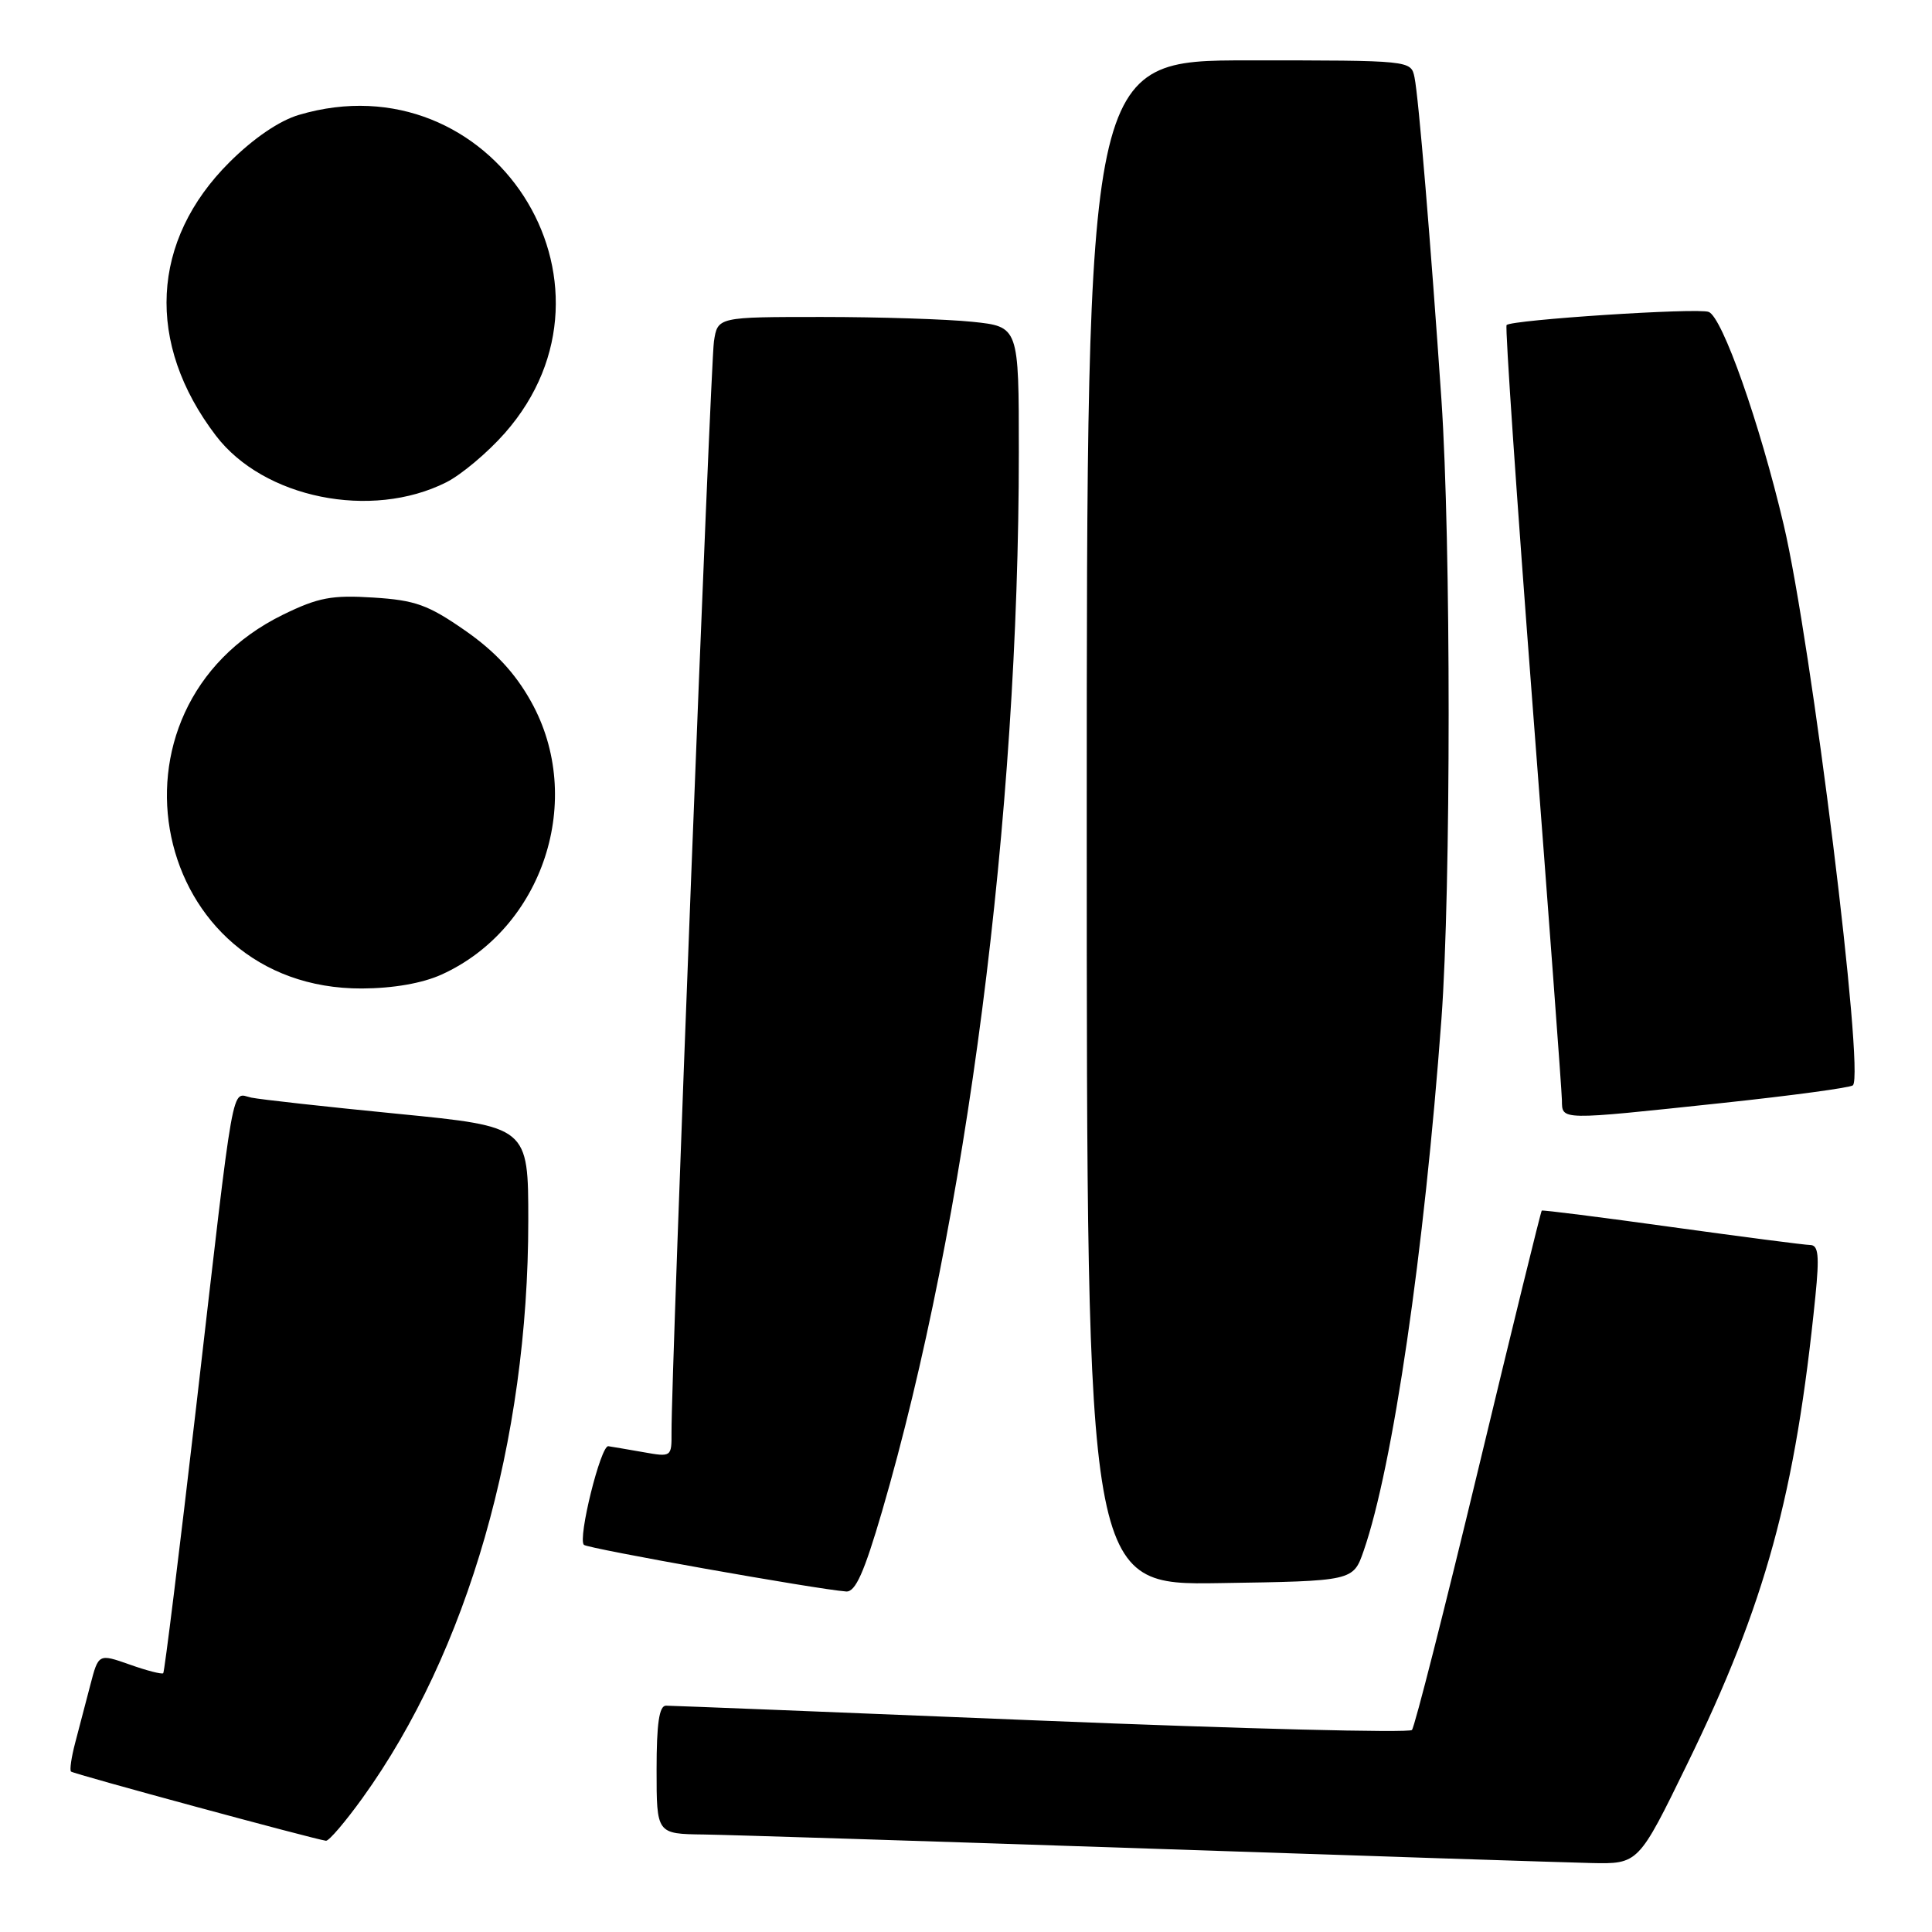 <?xml version="1.0" encoding="UTF-8" standalone="no"?>
<!DOCTYPE svg PUBLIC "-//W3C//DTD SVG 1.1//EN" "http://www.w3.org/Graphics/SVG/1.1/DTD/svg11.dtd" >
<svg xmlns="http://www.w3.org/2000/svg" xmlns:xlink="http://www.w3.org/1999/xlink" version="1.1" viewBox="0 0 256 256">
 <g >
 <path fill="currentColor"
d=" M 223.56 233.75 C 233.94 212.50 237.91 197.99 240.55 171.75 C 241.09 166.38 240.95 164.99 239.87 164.97 C 239.11 164.96 230.85 163.88 221.50 162.59 C 212.15 161.29 204.40 160.31 204.29 160.41 C 204.17 160.51 200.40 175.87 195.91 194.55 C 191.42 213.22 187.45 228.83 187.09 229.23 C 186.73 229.64 164.62 229.08 137.97 227.99 C 111.31 226.90 88.94 226.01 88.25 226.01 C 87.35 226.00 87.00 228.36 87.00 234.50 C 87.00 243.00 87.00 243.00 93.25 243.08 C 96.69 243.13 123.12 243.97 152.00 244.94 C 180.88 245.92 207.33 246.78 210.80 246.86 C 217.10 247.00 217.10 247.00 223.56 233.75 Z  M 48.03 238.25 C 61.97 218.89 70.00 190.94 70.00 161.77 C 70.00 149.29 70.00 149.29 52.75 147.59 C 43.26 146.66 34.51 145.69 33.30 145.44 C 30.60 144.88 31.16 141.71 25.99 186.45 C 23.76 205.67 21.80 221.53 21.63 221.71 C 21.45 221.88 19.45 221.37 17.18 220.56 C 13.05 219.11 13.05 219.11 11.96 223.30 C 11.36 225.61 10.46 229.05 9.96 230.94 C 9.46 232.84 9.21 234.55 9.41 234.74 C 9.73 235.06 41.49 243.67 43.19 243.91 C 43.58 243.96 45.75 241.41 48.03 238.25 Z  M 116.88 200.25 C 128.08 161.83 135.00 108.23 135.00 59.91 C 135.00 43.28 135.00 43.28 128.85 42.64 C 125.47 42.29 116.49 42.00 108.90 42.00 C 95.09 42.00 95.09 42.00 94.60 45.25 C 94.14 48.26 88.92 182.43 88.98 189.80 C 89.00 193.06 88.96 193.08 85.25 192.42 C 83.19 192.06 81.10 191.70 80.61 191.63 C 79.60 191.48 76.53 203.87 77.37 204.70 C 77.86 205.19 108.28 210.60 112.12 210.88 C 113.35 210.97 114.50 208.38 116.88 200.25 Z  M 180.69 205.50 C 184.56 194.35 188.72 165.92 191.00 135.00 C 192.27 117.73 192.27 71.77 191.00 53.00 C 189.57 32.09 187.97 12.85 187.43 10.25 C 186.96 8.00 186.95 8.00 165.48 8.00 C 144.00 8.00 144.00 8.00 144.00 109.02 C 144.00 210.05 144.00 210.05 161.65 209.77 C 179.30 209.50 179.30 209.50 180.69 205.50 Z  M 228.23 146.15 C 237.43 145.17 245.21 144.12 245.52 143.81 C 247.09 142.25 240.02 85.10 236.34 69.50 C 233.16 56.02 228.22 42.02 226.41 41.33 C 224.94 40.76 200.27 42.38 199.63 43.07 C 199.42 43.31 200.97 66.00 203.08 93.50 C 205.19 121.00 206.94 144.51 206.96 145.75 C 207.01 148.48 206.40 148.47 228.23 146.15 Z  M 58.52 129.13 C 71.99 123.01 77.60 105.87 70.35 92.93 C 68.25 89.17 65.57 86.29 61.63 83.55 C 56.74 80.15 55.04 79.53 49.47 79.18 C 43.97 78.83 42.17 79.17 37.52 81.44 C 12.10 93.88 19.93 131.07 47.95 130.98 C 52.12 130.96 55.96 130.29 58.52 129.13 Z  M 59.13 63.91 C 61.12 62.91 64.62 59.97 66.90 57.38 C 84.42 37.47 65.15 7.67 39.62 15.22 C 37.03 15.98 33.61 18.31 30.43 21.47 C 19.96 31.88 19.28 45.50 28.61 57.73 C 34.93 66.02 49.20 68.91 59.13 63.91 Z "/>
</g>
</svg>